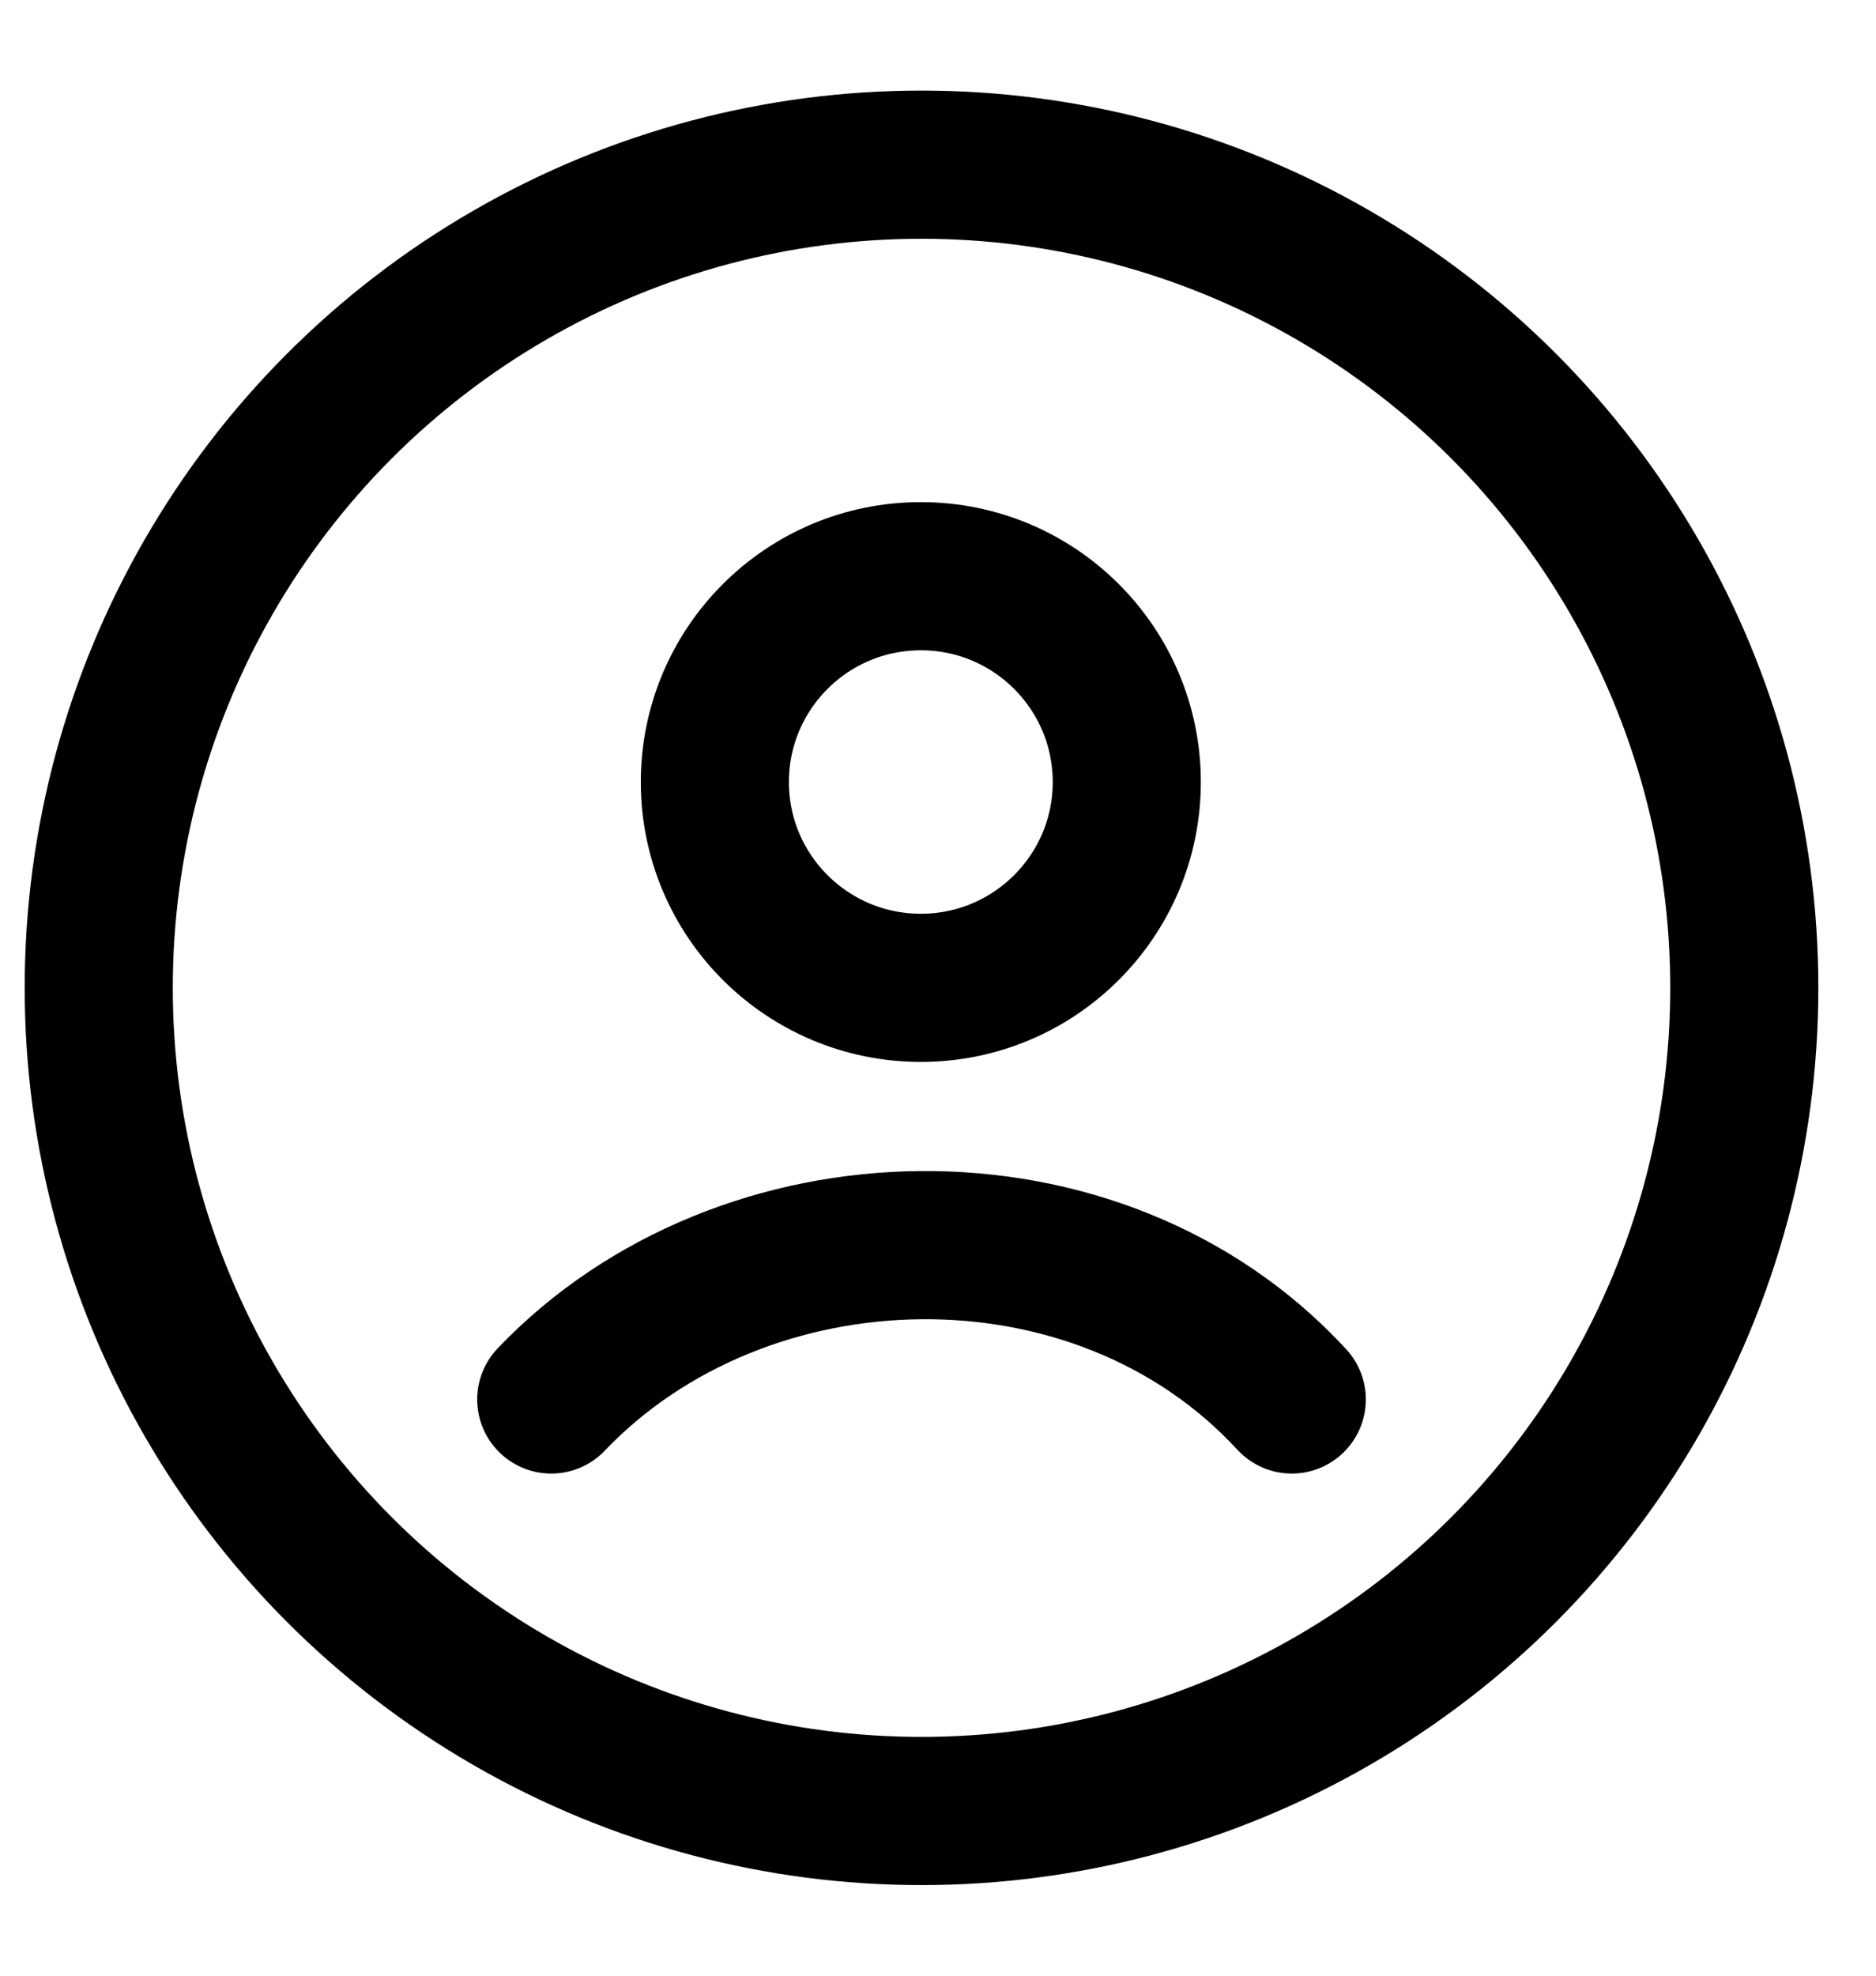 <svg id="img" xmlns="http://www.w3.org/2000/svg" width="19" height="20" viewBox="0 0 19 20" fill="none">
  <circle cx="9.333" cy="10" r="8.333" stroke="currentColor" stroke-width="1.5"/>
  <path d="M5.583 14.167C7.526 12.132 11.119 12.036 13.083 14.167M11.412 7.917C11.412 9.067 10.478 10 9.326 10C8.174 10 7.24 9.067 7.24 7.917C7.24 6.766 8.174 5.833 9.326 5.833C10.478 5.833 11.412 6.766 11.412 7.917Z" stroke="currentColor" stroke-width="1.5" stroke-linecap="round"/>
</svg>